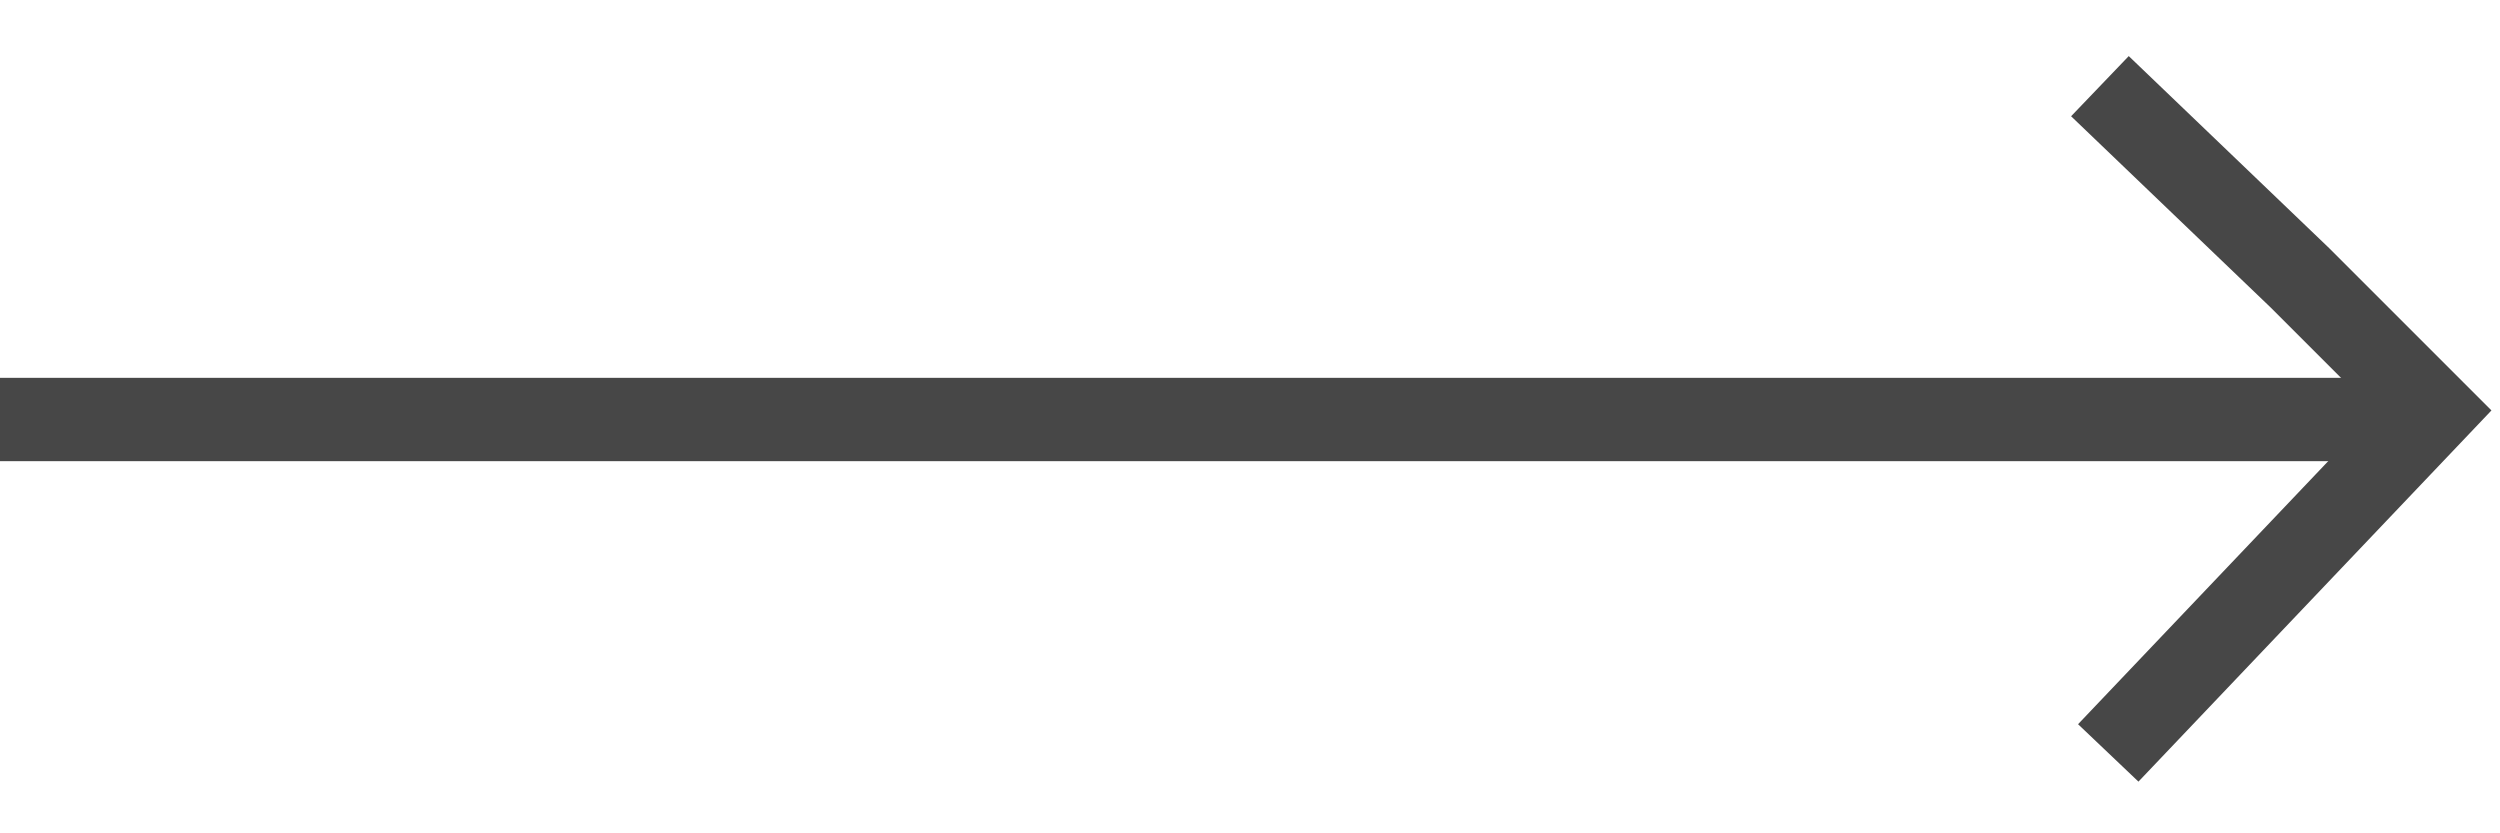 <svg width="30" height="10" viewBox="0 0 30 10" fill="none" xmlns="http://www.w3.org/2000/svg">
<path d="M0 5.034H28.9" stroke="#474747"/>
<path d="M25.199 1.034L27.599 3.334L29.199 4.934L25.299 9.035" stroke="#474747"/>
</svg>
